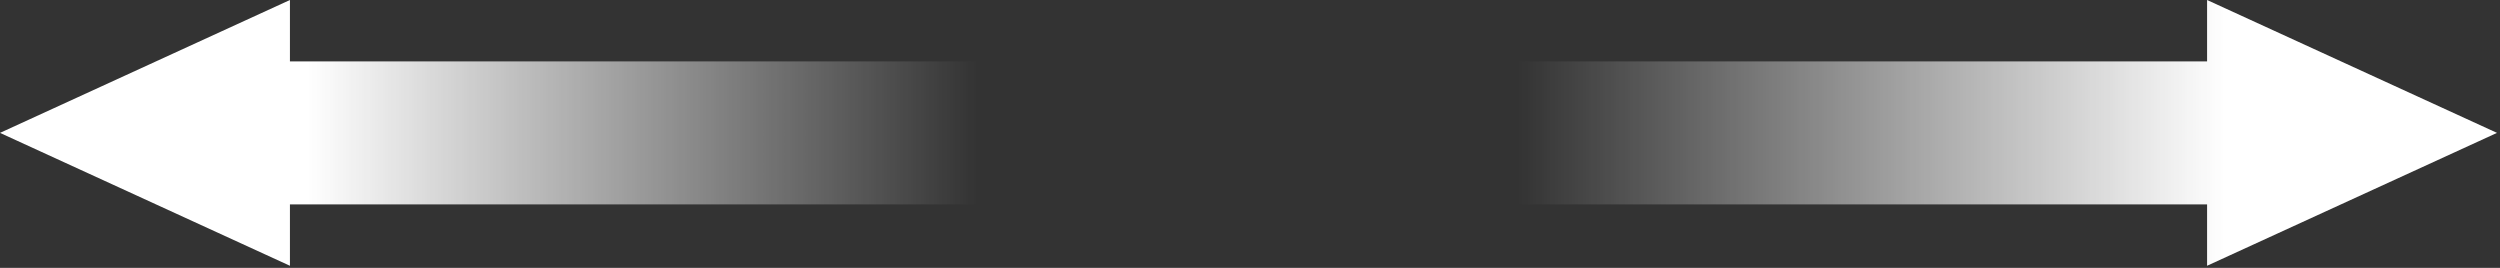 <svg width="280" height="30" viewBox="0 0 280 30" fill="none" xmlns="http://www.w3.org/2000/svg">
<rect x="0" y="0" width="280" height="30" fill="#333333" stroke="none"/>
<path fill-rule="evenodd" clip-rule="evenodd" d="M279.664 14.883L247.193 29.766L247.193 22.892L170.018 22.892L170.018 6.874L247.193 6.874L247.193 -1.41938e-06L279.664 14.883Z" fill="url(#paint0_linear_15_134)"/>
<path fill-rule="evenodd" clip-rule="evenodd" d="M6.5055e-07 14.883L32.472 4.05155e-05L32.472 6.874L109.647 6.874L109.647 22.892L32.472 22.892L32.472 29.766L6.5055e-07 14.883Z" fill="url(#paint1_linear_15_134)"/>
<defs>
<linearGradient id="paint0_linear_15_134" x1="279.664" y1="14.883" x2="170.018" y2="14.883" gradientUnits="userSpaceOnUse">
<stop offset="0.278" stop-color="white"/>
<stop offset="1" stop-color="white" stop-opacity="0"/>
</linearGradient>
<linearGradient id="paint1_linear_15_134" x1="6.5055e-07" y1="14.883" x2="109.477" y2="14.883" gradientUnits="userSpaceOnUse">
<stop offset="0.315" stop-color="white"/>
<stop offset="1" stop-color="white" stop-opacity="0"/>
</linearGradient>
</defs>
</svg>
